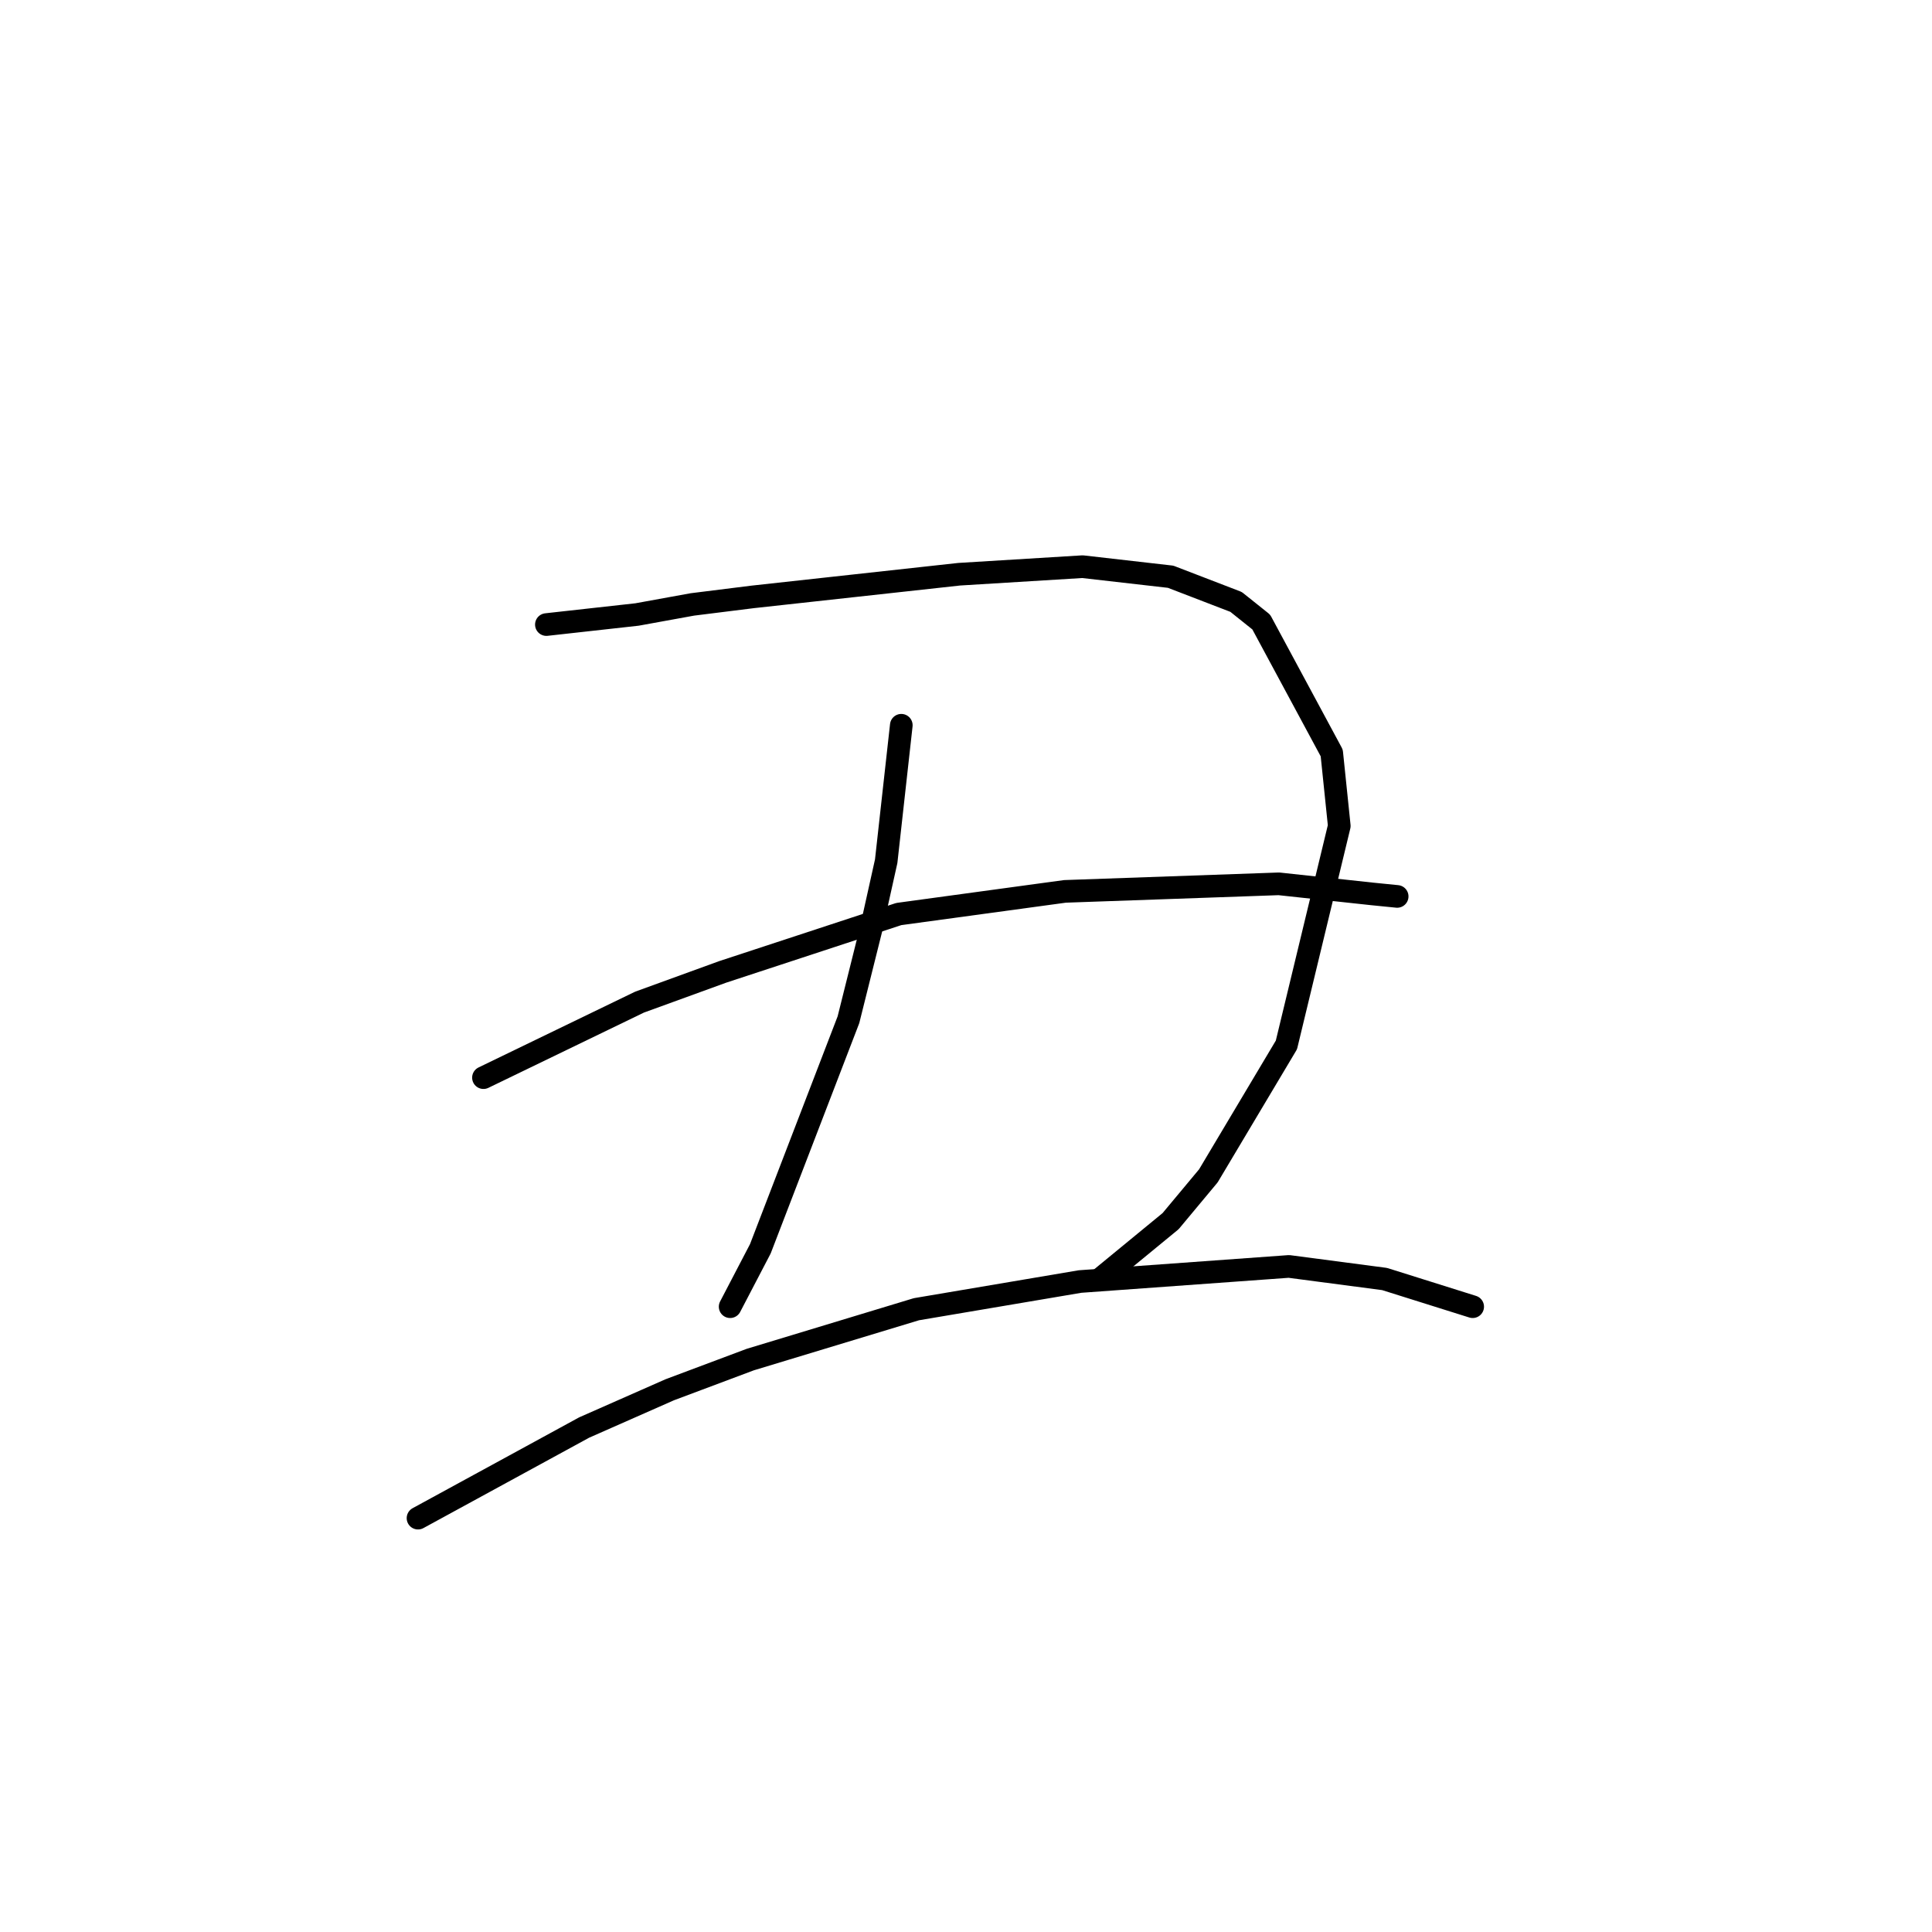 <?xml version="1.0" standalone="no"?>
    <svg width="256" height="256" xmlns="http://www.w3.org/2000/svg" version="1.1">
    <polyline stroke="black" stroke-width="3" stroke-linecap="round" fill="transparent" stroke-linejoin="round" points="72.399 82.758 78.402 82.091 84.406 81.424 91.744 80.09 99.748 79.09 127.098 76.088 143.441 75.087 155.115 76.421 163.786 79.757 167.122 82.425 176.461 99.769 177.461 109.441 170.457 138.458 160.118 155.802 155.115 161.805 145.776 169.477 145.776 169.477 " />
        <polyline stroke="black" stroke-width="3" stroke-linecap="round" fill="transparent" stroke-linejoin="round" points="119.427 96.1 118.426 105.105 117.426 114.11 115.424 123.116 112.423 135.123 100.749 165.474 96.747 173.145 96.747 173.145 " />
        <polyline stroke="black" stroke-width="3" stroke-linecap="round" fill="transparent" stroke-linejoin="round" points="64.061 142.794 74.4 137.791 84.74 132.788 95.746 128.786 119.093 121.115 141.106 118.113 169.456 117.112 181.797 118.446 185.132 118.78 185.132 118.78 " />
        <polyline stroke="black" stroke-width="3" stroke-linecap="round" fill="transparent" stroke-linejoin="round" points="55.389 201.162 66.395 195.159 77.402 189.155 88.742 184.152 99.415 180.15 121.428 173.479 143.107 169.81 170.791 167.809 183.465 169.477 195.138 173.145 195.138 173.145 " />
        </svg>
